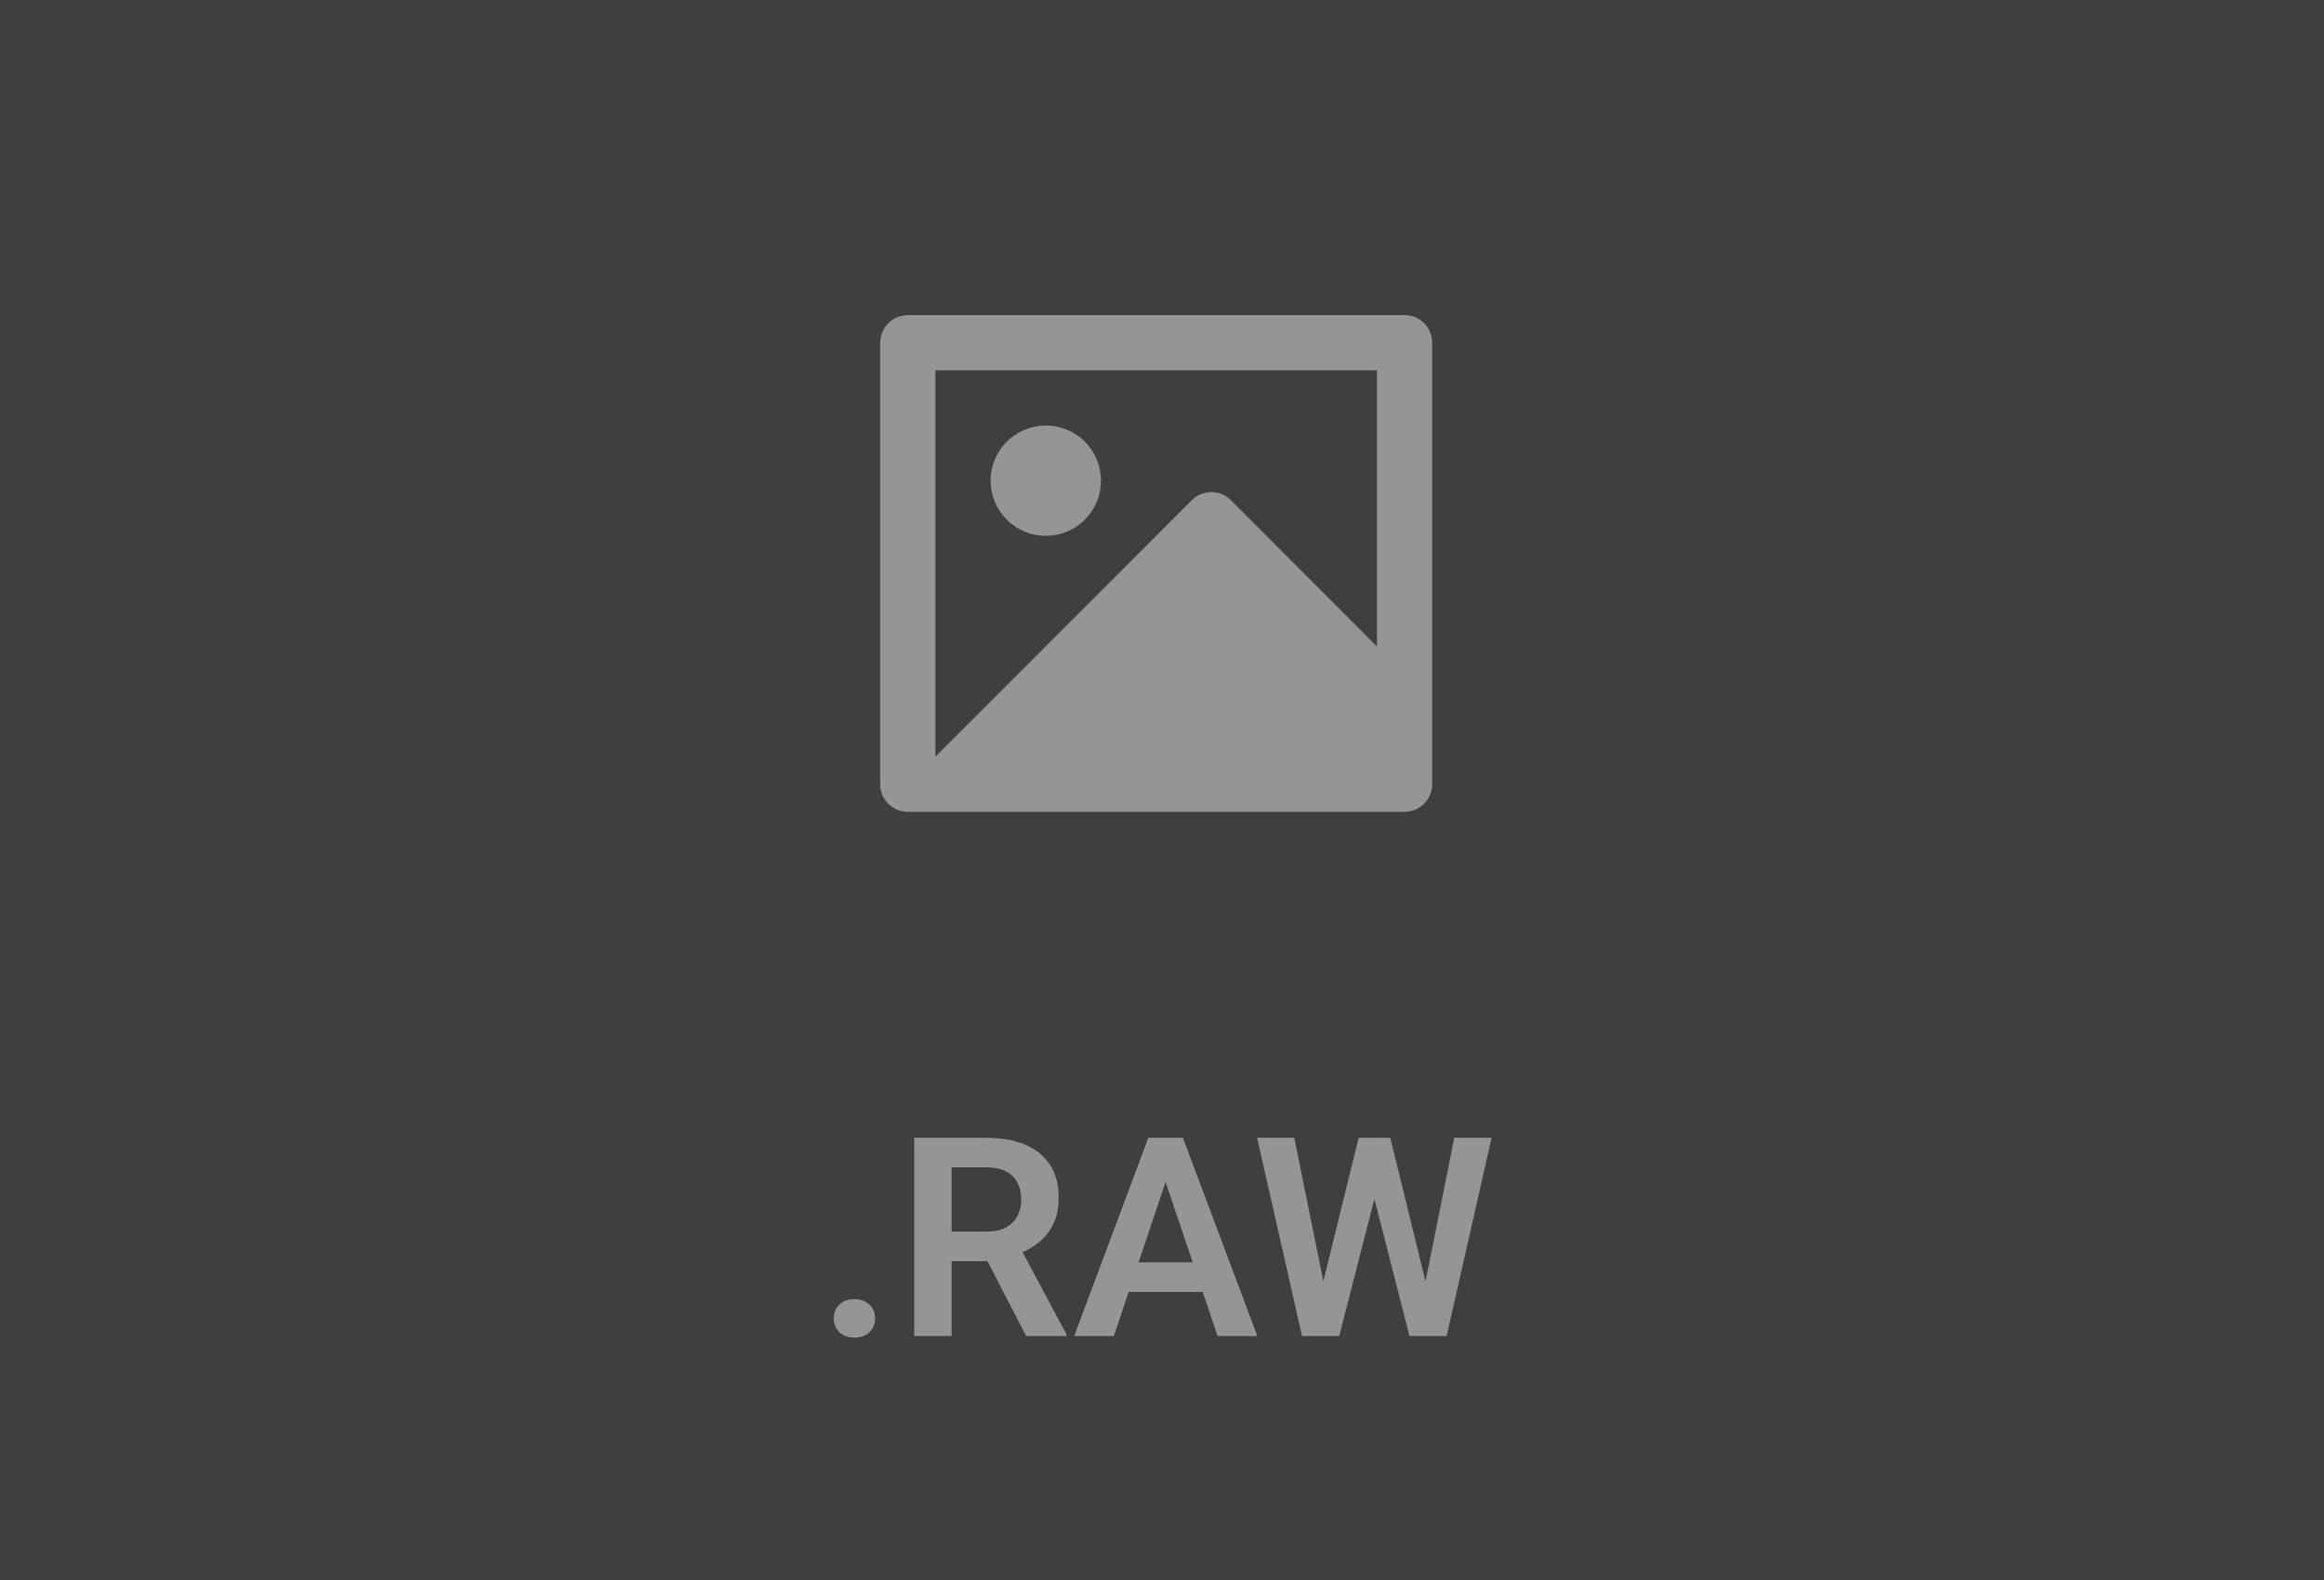 <svg width="200" height="136" viewBox="0 0 200 136" fill="none" xmlns="http://www.w3.org/2000/svg">
<rect width="200" height="136" fill="#3F3F3F"/>
<path d="M118.5 31.875H80.5V65.125L102.569 43.052C103.014 42.606 103.618 42.356 104.248 42.356C104.877 42.356 105.481 42.606 105.927 43.052L118.5 55.649V31.875ZM75.75 29.483C75.754 28.86 76.004 28.263 76.445 27.821C76.885 27.38 77.482 27.13 78.106 27.125H120.894C122.195 27.125 123.25 28.182 123.25 29.483V67.517C123.246 68.14 122.996 68.737 122.555 69.179C122.114 69.62 121.518 69.87 120.894 69.875H78.106C77.481 69.874 76.882 69.626 76.44 69.183C75.998 68.741 75.75 68.142 75.75 67.517V29.483ZM90 46.125C88.74 46.125 87.532 45.625 86.641 44.734C85.75 43.843 85.25 42.635 85.25 41.375C85.25 40.115 85.75 38.907 86.641 38.016C87.532 37.125 88.74 36.625 90 36.625C91.26 36.625 92.468 37.125 93.359 38.016C94.25 38.907 94.75 40.115 94.75 41.375C94.75 42.635 94.25 43.843 93.359 44.734C92.468 45.625 91.26 46.125 90 46.125Z" fill="#959595"/>
<path d="M71.75 113.488C71.75 113.02 71.91 112.625 72.231 112.305C72.551 111.984 72.984 111.824 73.531 111.824C74.078 111.824 74.512 111.984 74.832 112.305C75.152 112.625 75.312 113.02 75.312 113.488C75.312 113.949 75.152 114.34 74.832 114.66C74.512 114.973 74.078 115.129 73.531 115.129C72.984 115.129 72.551 114.973 72.231 114.66C71.91 114.34 71.75 113.949 71.75 113.488ZM78.676 97.938H84.875C86.172 97.938 87.285 98.133 88.215 98.523C89.144 98.914 89.859 99.492 90.359 100.258C90.859 101.023 91.109 101.965 91.109 103.082C91.109 103.965 90.953 104.73 90.641 105.379C90.328 106.027 89.887 106.57 89.316 107.008C88.754 107.445 88.09 107.789 87.324 108.039L86.316 108.555H80.844L80.82 106.012H84.91C85.574 106.012 86.125 105.895 86.562 105.66C87 105.426 87.328 105.102 87.547 104.688C87.773 104.273 87.887 103.801 87.887 103.27C87.887 102.699 87.777 102.207 87.559 101.793C87.34 101.371 87.008 101.047 86.562 100.82C86.117 100.594 85.555 100.48 84.875 100.48H81.898V115H78.676V97.938ZM88.309 115L84.359 107.359L87.769 107.348L91.766 114.836V115H88.309ZM100.719 100.527L95.856 115H92.445L98.82 97.938H101L100.719 100.527ZM104.785 115L99.898 100.527L99.606 97.938H101.797L108.207 115H104.785ZM104.562 108.66V111.203H95.41V108.66H104.562ZM113.527 111.73L116.926 97.938H118.766L118.883 100.844L115.25 115H113.305L113.527 111.73ZM111.383 97.938L114.172 111.684V115H112.051L108.184 97.938H111.383ZM122.41 111.625L125.152 97.938H128.363L124.496 115H122.375L122.41 111.625ZM119.645 97.938L123.043 111.777L123.242 115H121.297L117.676 100.832L117.816 97.938H119.645Z" fill="#959595"/>
</svg>
